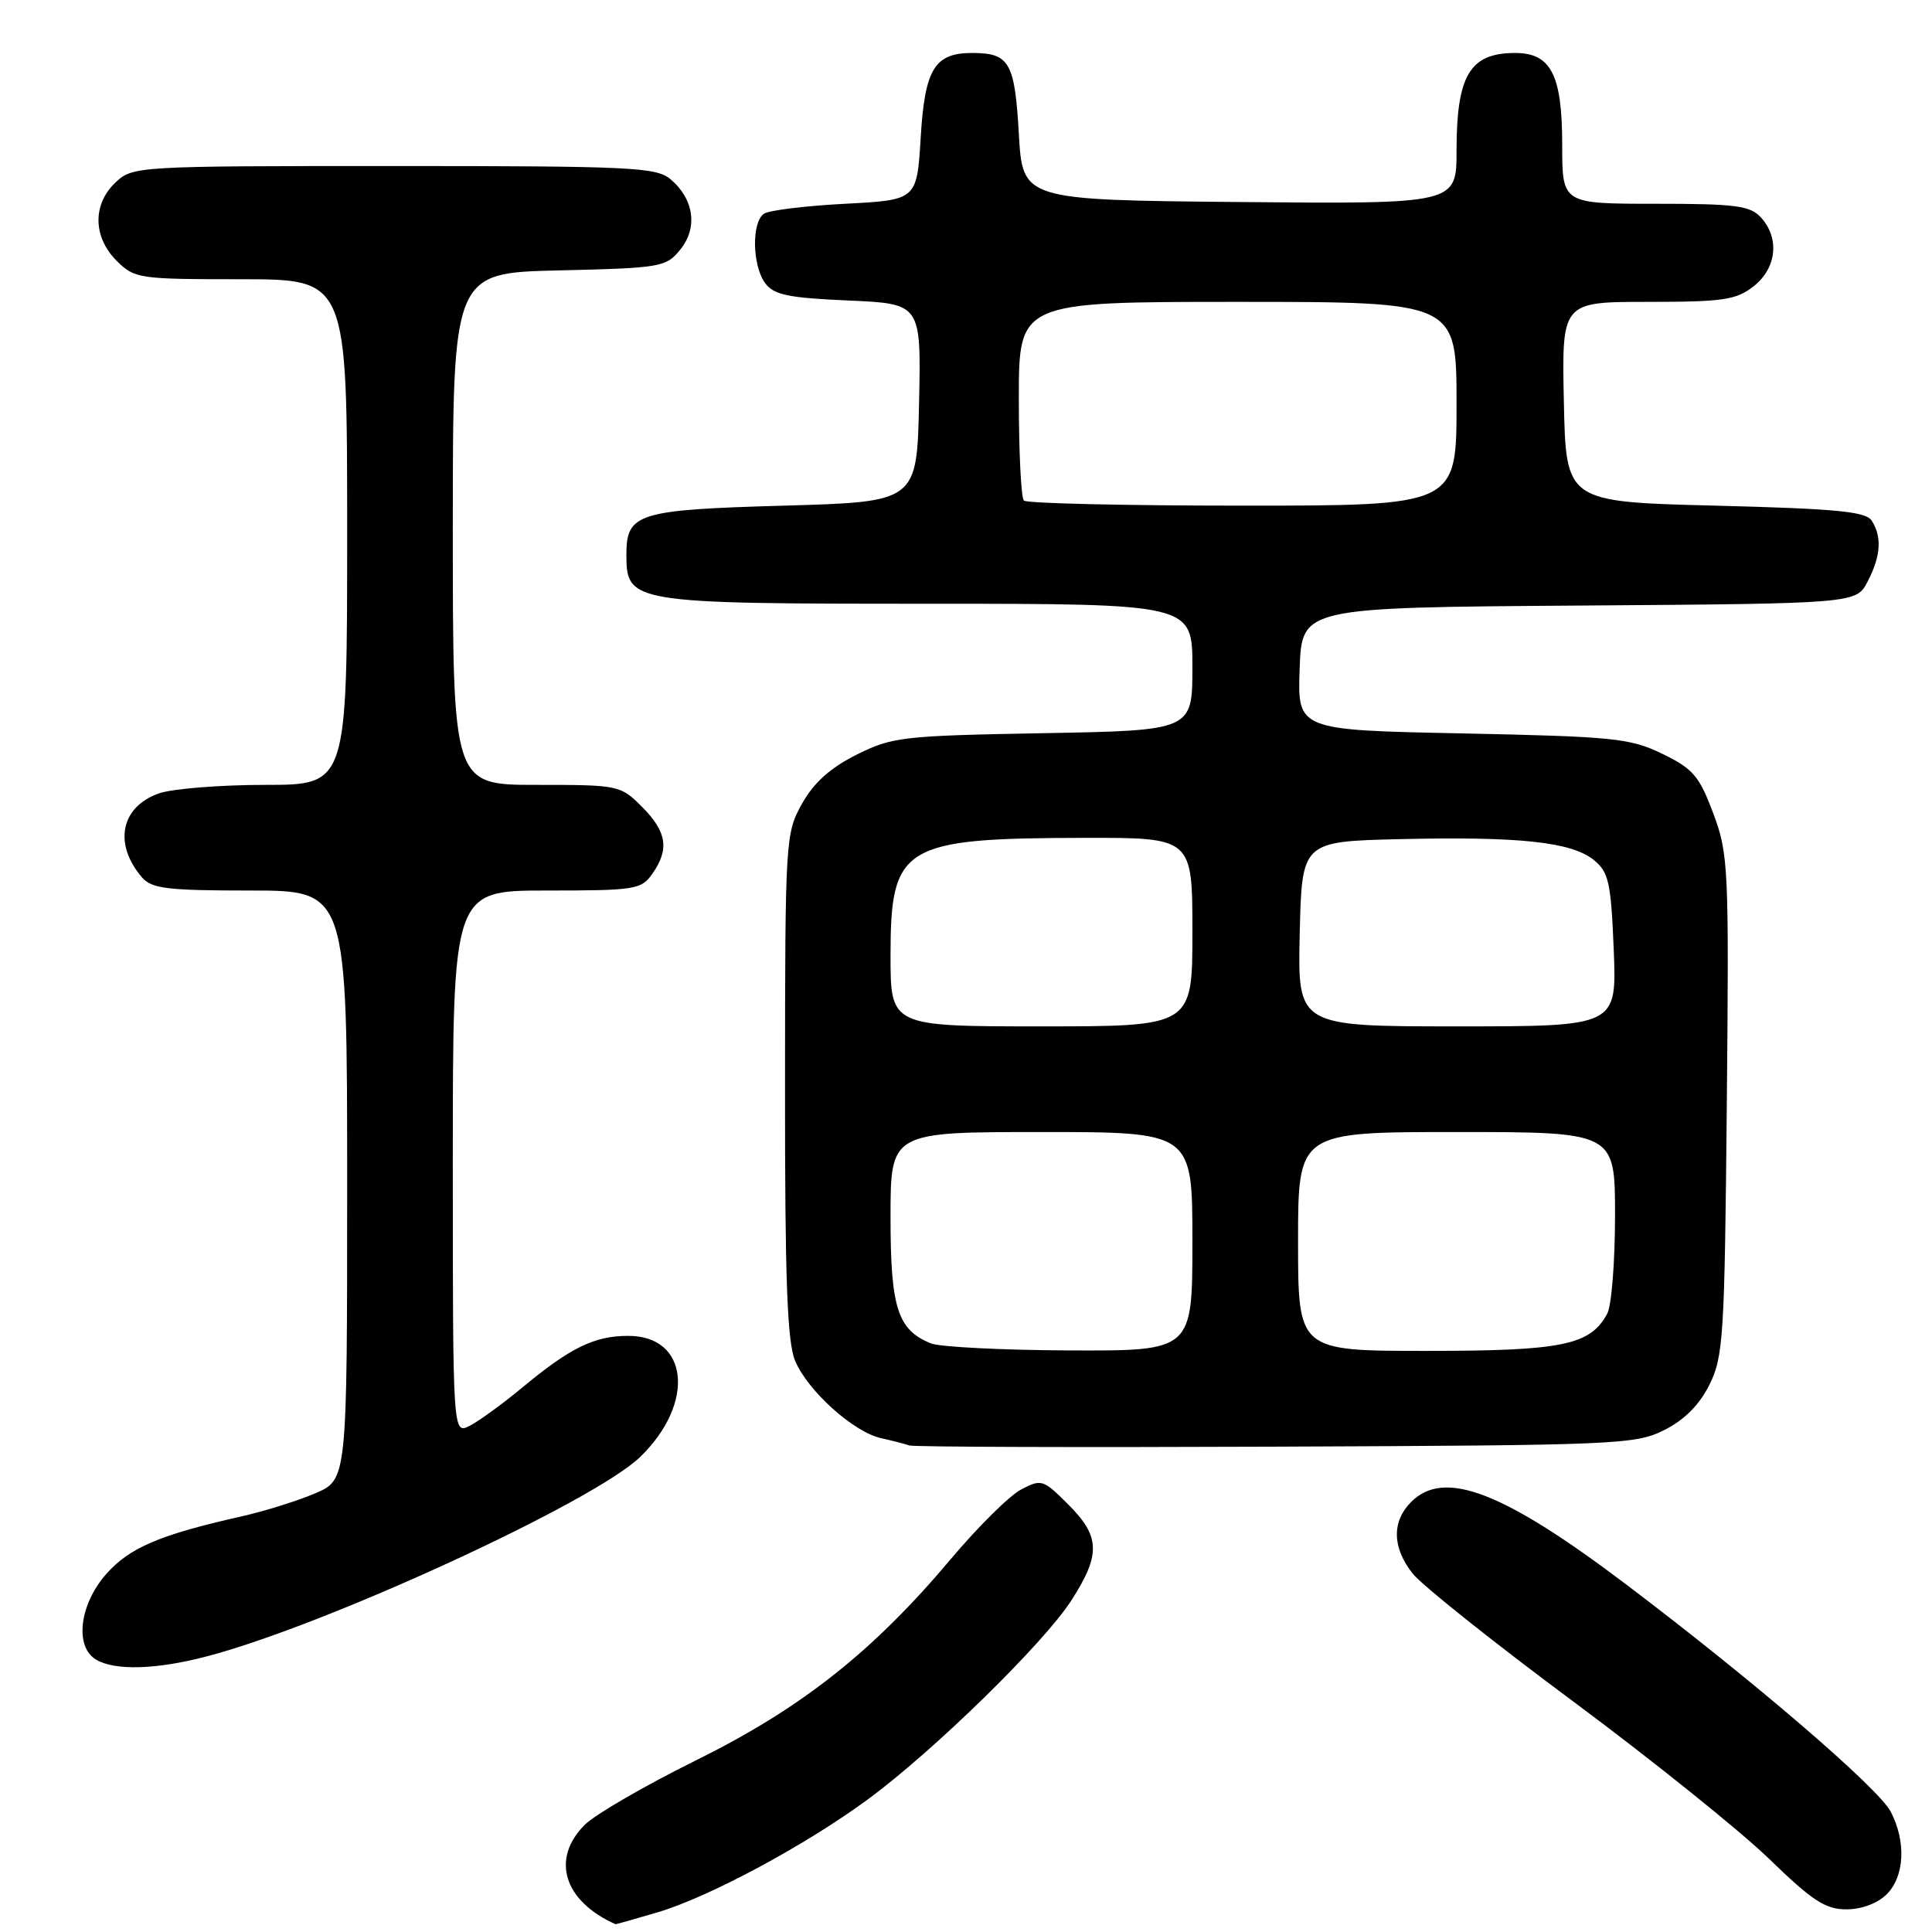 <?xml version="1.0" encoding="UTF-8" standalone="no"?>
<!DOCTYPE svg PUBLIC "-//W3C//DTD SVG 1.1//EN" "http://www.w3.org/Graphics/SVG/1.1/DTD/svg11.dtd" >
<svg xmlns="http://www.w3.org/2000/svg" xmlns:xlink="http://www.w3.org/1999/xlink" version="1.1" viewBox="0 0 256 256">
 <g >
 <path fill="currentColor"
d=" M 87.07 253.41 C 93.83 251.44 106.70 244.53 114.99 238.43 C 123.73 232.00 138.33 217.72 141.97 212.05 C 145.87 205.97 145.79 203.59 141.55 199.35 C 138.23 196.03 137.99 195.95 135.30 197.37 C 133.76 198.18 129.57 202.32 126.00 206.57 C 115.66 218.86 106.20 226.34 92.23 233.25 C 85.48 236.59 78.84 240.43 77.48 241.80 C 72.96 246.31 74.70 251.92 81.57 254.97 C 81.61 254.99 84.08 254.29 87.07 253.41 Z  M 250.00 251.00 C 252.37 248.63 252.59 244.04 250.54 240.07 C 248.92 236.94 232.42 222.76 215.56 210.01 C 199.20 197.63 191.38 194.62 187.00 199.00 C 184.40 201.60 184.46 205.05 187.18 208.50 C 188.38 210.03 197.95 217.65 208.44 225.44 C 218.93 233.23 230.61 242.62 234.41 246.30 C 240.13 251.86 241.88 253.00 244.65 253.00 C 246.67 253.00 248.80 252.20 250.00 251.00 Z  M 27.36 219.49 C 43.07 215.40 78.69 199.01 84.84 193.04 C 92.17 185.93 91.27 176.99 83.23 177.01 C 78.77 177.01 75.59 178.56 69.25 183.82 C 66.64 185.99 63.49 188.28 62.25 188.92 C 60.00 190.07 60.00 190.07 60.00 154.04 C 60.00 118.00 60.00 118.00 72.44 118.00 C 84.17 118.00 84.98 117.87 86.44 115.78 C 88.72 112.53 88.36 110.21 85.08 106.92 C 82.20 104.04 81.99 104.00 71.08 104.00 C 60.00 104.00 60.00 104.00 60.00 70.08 C 60.00 36.15 60.00 36.15 74.09 35.83 C 87.63 35.51 88.26 35.40 90.15 33.06 C 92.49 30.17 91.96 26.38 88.85 23.75 C 86.96 22.16 83.68 22.00 52.20 22.00 C 18.08 22.00 17.60 22.03 15.31 24.17 C 12.25 27.06 12.30 31.40 15.45 34.55 C 17.83 36.92 18.38 37.00 31.95 37.00 C 46.00 37.00 46.00 37.00 46.00 70.50 C 46.00 104.00 46.00 104.00 35.15 104.00 C 29.18 104.00 22.85 104.51 21.08 105.12 C 16.00 106.89 15.00 111.82 18.81 116.25 C 20.09 117.75 22.16 118.00 33.15 118.00 C 46.00 118.00 46.00 118.00 46.00 157.04 C 46.00 196.07 46.00 196.07 41.75 197.88 C 39.41 198.88 35.02 200.25 32.00 200.93 C 21.14 203.37 17.14 205.08 14.05 208.60 C 10.50 212.64 9.86 218.23 12.75 219.92 C 15.27 221.39 20.71 221.23 27.36 219.49 Z  M 220.50 189.50 C 223.17 188.17 225.17 186.17 226.50 183.50 C 228.36 179.78 228.52 177.15 228.81 146.45 C 229.11 114.87 229.03 113.14 227.01 107.76 C 225.16 102.82 224.34 101.86 220.26 99.88 C 215.98 97.81 213.86 97.60 193.77 97.18 C 171.92 96.74 171.92 96.74 172.21 88.62 C 172.50 80.50 172.50 80.50 209.23 80.24 C 245.96 79.98 245.96 79.98 247.48 77.04 C 249.22 73.68 249.39 71.16 248.02 69.00 C 247.25 67.78 243.40 67.41 227.29 67.00 C 207.50 66.50 207.50 66.50 207.22 53.25 C 206.94 40.00 206.94 40.00 218.34 40.00 C 228.35 40.00 230.05 39.75 232.37 37.93 C 235.41 35.53 235.84 31.59 233.35 28.83 C 231.91 27.25 230.03 27.00 219.35 27.00 C 207.00 27.00 207.00 27.00 207.00 19.22 C 207.00 9.87 205.51 6.99 200.69 7.02 C 194.76 7.04 193.00 10.01 193.00 19.95 C 193.00 27.03 193.00 27.03 164.25 26.77 C 135.50 26.50 135.50 26.50 135.00 17.71 C 134.47 8.31 133.75 7.04 128.94 7.02 C 123.85 6.98 122.55 9.08 122.00 18.17 C 121.50 26.50 121.50 26.50 112.00 27.00 C 106.78 27.27 101.94 27.86 101.25 28.31 C 99.58 29.39 99.66 35.15 101.38 37.51 C 102.53 39.07 104.41 39.47 112.41 39.82 C 122.06 40.24 122.06 40.24 121.78 53.37 C 121.50 66.50 121.50 66.50 103.90 67.00 C 84.45 67.55 83.00 68.00 83.00 73.51 C 83.00 79.89 83.65 80.00 122.96 80.00 C 158.00 80.00 158.00 80.00 158.00 88.40 C 158.00 96.79 158.00 96.79 138.25 97.15 C 119.56 97.49 118.23 97.64 113.50 100.00 C 110.01 101.75 107.83 103.71 106.27 106.50 C 104.08 110.41 104.03 111.22 104.02 143.78 C 104.00 169.50 104.31 177.80 105.35 180.30 C 107.02 184.29 113.10 189.77 116.77 190.57 C 118.27 190.90 119.95 191.34 120.50 191.53 C 121.05 191.73 142.88 191.80 169.00 191.69 C 214.29 191.51 216.69 191.41 220.50 189.50 Z  M 123.36 178.01 C 118.93 176.22 118.00 173.32 118.00 161.28 C 118.00 150.00 118.00 150.00 138.00 150.00 C 158.00 150.00 158.00 150.00 158.00 164.50 C 158.00 179.00 158.00 179.00 141.75 178.94 C 132.81 178.90 124.54 178.48 123.36 178.01 Z  M 172.00 164.50 C 172.00 150.00 172.00 150.00 193.00 150.00 C 214.00 150.00 214.00 150.00 214.00 161.07 C 214.00 167.15 213.54 173.00 212.97 174.06 C 210.73 178.24 207.07 179.00 189.05 179.00 C 172.00 179.00 172.00 179.00 172.00 164.50 Z  M 118.00 126.61 C 118.00 112.02 119.58 111.06 143.75 111.02 C 158.00 111.00 158.00 111.00 158.00 123.50 C 158.00 136.00 158.00 136.00 138.00 136.00 C 118.00 136.00 118.00 136.00 118.00 126.61 Z  M 172.22 123.75 C 172.50 111.50 172.50 111.50 185.50 111.19 C 201.31 110.82 208.24 111.56 211.18 113.95 C 213.17 115.56 213.46 116.88 213.83 125.88 C 214.23 136.00 214.23 136.00 193.09 136.00 C 171.94 136.00 171.94 136.00 172.22 123.75 Z  M 135.67 66.33 C 135.30 65.97 135.00 59.89 135.00 52.83 C 135.00 40.00 135.00 40.00 164.00 40.00 C 193.00 40.00 193.00 40.00 193.00 53.50 C 193.00 67.00 193.00 67.00 164.67 67.00 C 149.08 67.00 136.03 66.70 135.67 66.33 Z "/>
</g>
</svg>